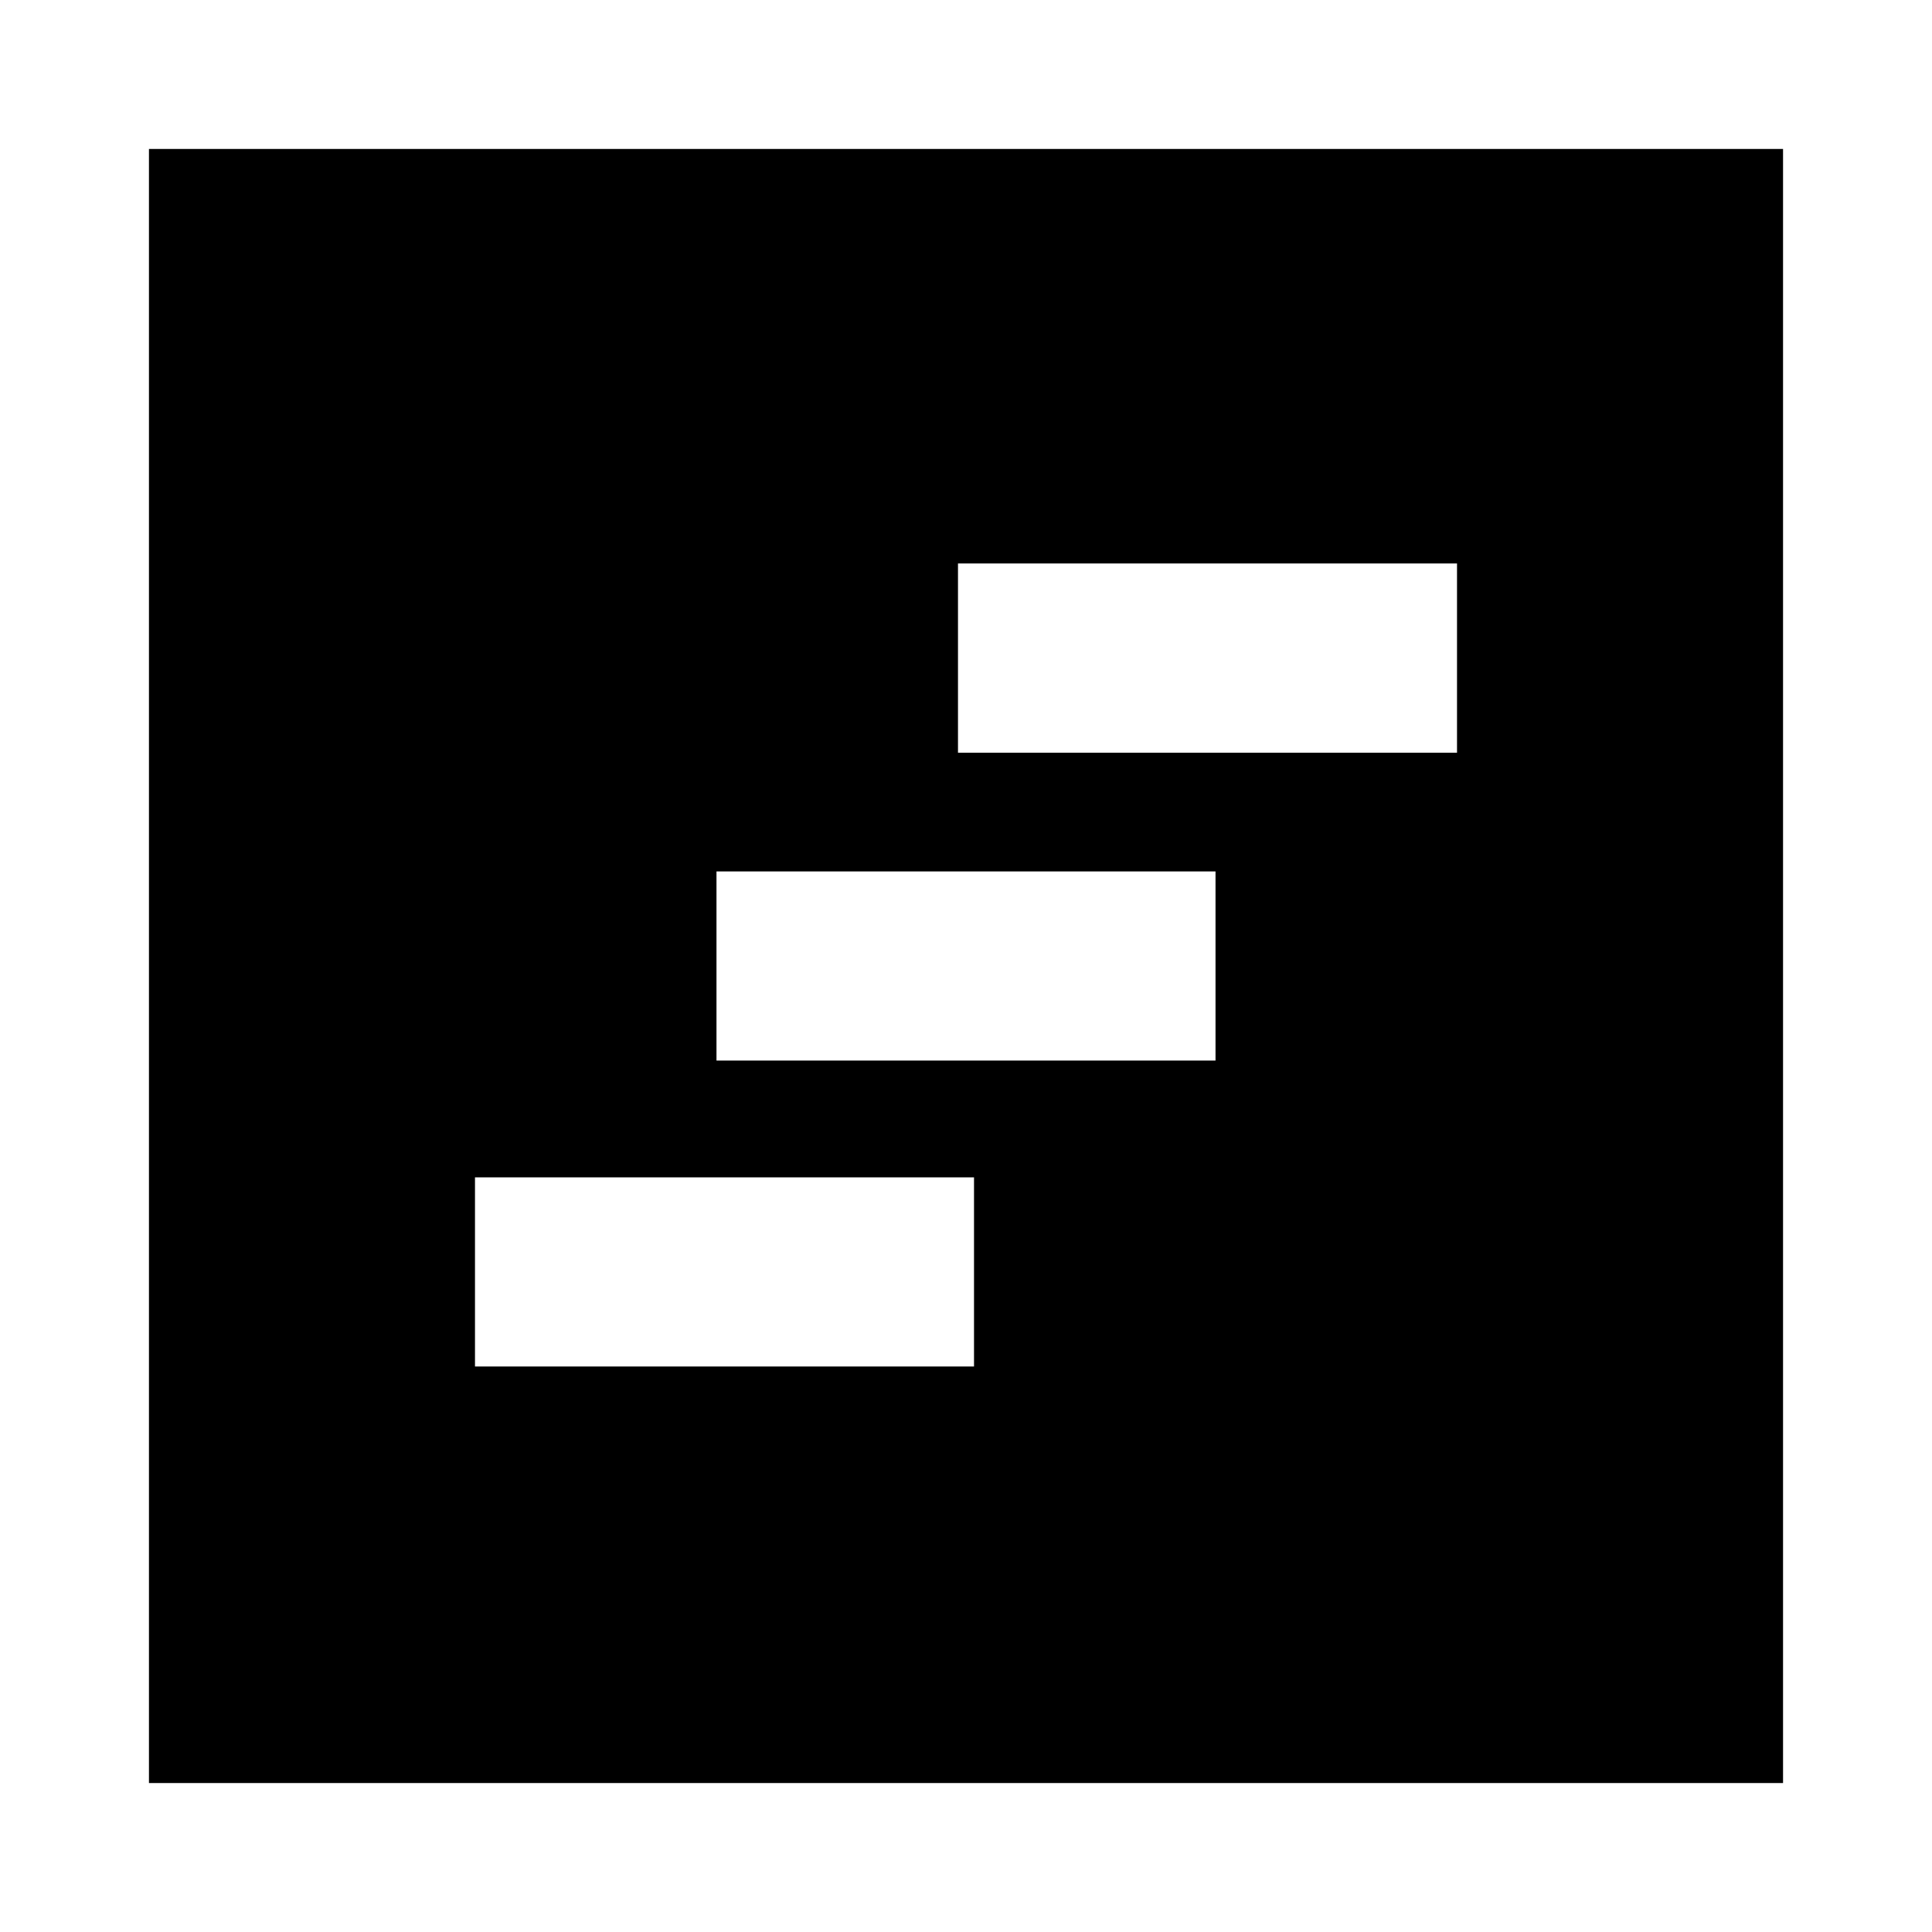 <svg xmlns="http://www.w3.org/2000/svg" height="20" width="20"><path d="M4.917 14.146h5.166v-1.958H4.917Zm5-6.354h5.166V5.833H9.917Zm-2.5 3.187h5.166V9.021H7.417Zm-5.875 7.479V1.542h16.916v16.916Z"/></svg>